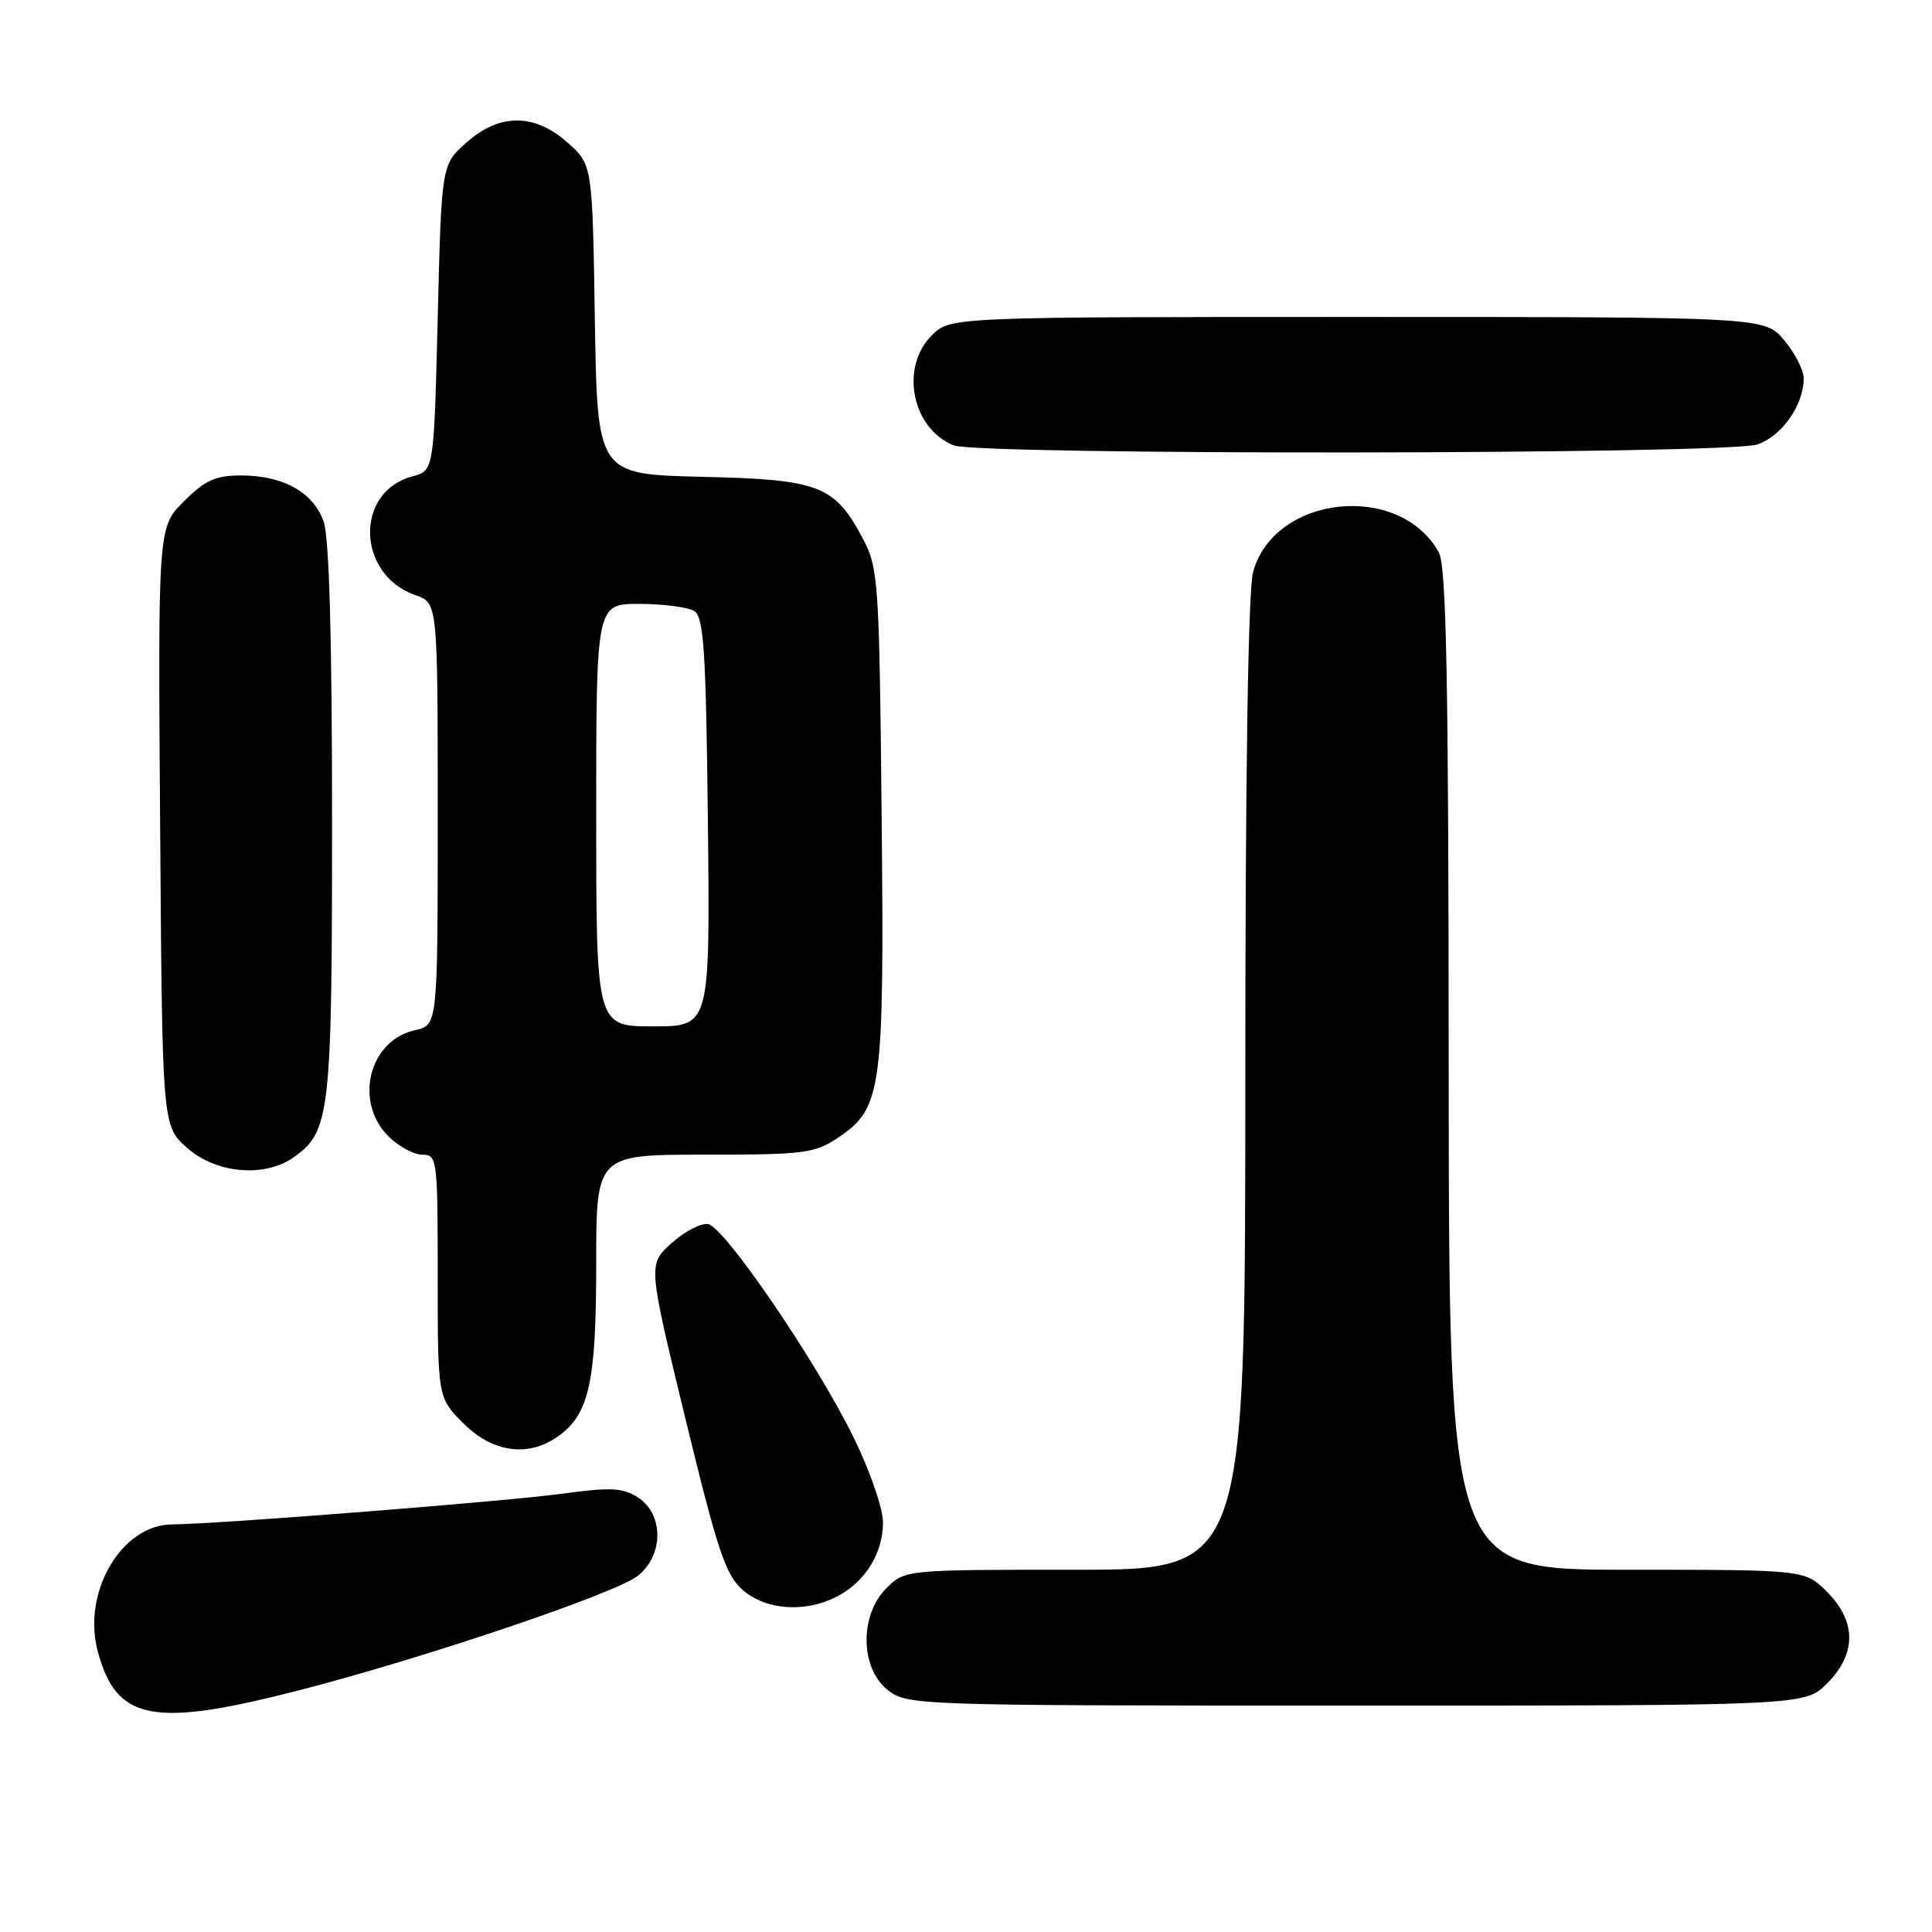 <?xml version="1.0" encoding="UTF-8" standalone="no"?>
<!DOCTYPE svg PUBLIC "-//W3C//DTD SVG 1.1//EN" "http://www.w3.org/Graphics/SVG/1.1/DTD/svg11.dtd" >
<svg xmlns="http://www.w3.org/2000/svg" xmlns:xlink="http://www.w3.org/1999/xlink" version="1.1" viewBox="0 0 256 256">
 <g >
 <path fill="currentColor"
d=" M 39.68 223.96 C 56.23 219.70 81.54 211.15 84.51 208.81 C 87.93 206.12 87.97 200.68 84.59 198.46 C 82.52 197.11 81.02 197.04 74.34 197.94 C 66.86 198.96 28.44 201.98 22.83 201.99 C 16.10 202.01 10.84 210.99 12.96 218.84 C 15.44 228.04 20.24 228.96 39.68 223.96 Z  M 242.08 223.08 C 246.01 219.15 246.01 214.85 242.08 210.92 C 239.15 208.00 239.15 208.00 215.58 208.00 C 192.00 208.00 192.00 208.00 191.96 141.75 C 191.94 89.79 191.65 75.00 190.65 73.19 C 185.46 63.83 168.88 65.56 166.05 75.76 C 165.38 78.17 165.01 102.35 165.01 143.75 C 165.00 208.00 165.00 208.00 142.45 208.00 C 119.91 208.00 119.91 208.00 117.45 210.45 C 113.87 214.04 113.97 221.04 117.63 223.93 C 120.23 225.97 121.09 226.00 179.71 226.00 C 239.15 226.00 239.15 226.00 242.08 223.08 Z  M 110.90 211.55 C 114.64 209.62 117.00 205.81 117.00 201.73 C 117.00 199.88 115.27 194.86 113.10 190.45 C 108.17 180.40 96.03 162.61 93.83 162.20 C 92.91 162.03 90.74 163.15 89.01 164.70 C 85.85 167.52 85.85 167.52 90.82 187.97 C 95.11 205.62 96.16 208.74 98.45 210.71 C 101.55 213.37 106.70 213.72 110.90 211.55 Z  M 73.88 190.37 C 78.06 187.45 79.00 183.23 79.00 167.53 C 79.00 153.00 79.00 153.00 93.35 153.00 C 106.65 153.00 107.95 152.83 111.10 150.71 C 116.87 146.83 117.18 144.51 116.82 108.00 C 116.52 77.42 116.38 75.27 114.43 71.56 C 110.62 64.30 108.69 63.54 93.00 63.18 C 79.15 62.85 79.15 62.85 78.82 42.34 C 78.50 21.83 78.50 21.83 75.23 18.92 C 70.82 14.98 66.18 14.98 61.77 18.92 C 58.50 21.83 58.50 21.83 58.00 42.10 C 57.50 62.36 57.50 62.36 54.65 63.12 C 46.96 65.17 47.24 76.15 55.07 78.87 C 58.00 79.90 58.00 79.90 58.00 107.87 C 58.00 135.84 58.00 135.84 55.00 136.50 C 48.91 137.84 46.86 145.95 51.45 150.55 C 52.80 151.90 54.83 153.00 55.95 153.00 C 57.93 153.00 58.00 153.55 58.00 169.10 C 58.00 185.20 58.00 185.20 61.40 188.60 C 65.26 192.46 69.94 193.13 73.88 190.37 Z  M 38.88 153.37 C 43.74 149.97 44.00 147.71 44.00 108.68 C 44.00 84.63 43.62 71.22 42.89 69.12 C 41.54 65.25 37.52 63.00 31.95 63.00 C 28.56 63.00 27.17 63.63 24.37 66.43 C 20.93 69.87 20.93 69.87 21.22 109.52 C 21.50 149.17 21.50 149.17 24.77 152.08 C 28.58 155.49 35.02 156.08 38.88 153.37 Z  M 232.88 58.89 C 236.14 57.75 239.00 53.66 239.00 50.13 C 239.00 49.04 237.83 46.77 236.41 45.08 C 233.82 42.00 233.82 42.00 179.87 42.00 C 125.91 42.00 125.91 42.00 123.45 44.45 C 119.22 48.69 120.83 56.78 126.36 59.01 C 129.66 60.34 229.03 60.23 232.88 58.89 Z  M 79.00 108.00 C 79.00 80.00 79.00 80.00 84.75 80.02 C 87.91 80.02 91.17 80.46 92.00 80.98 C 93.26 81.77 93.55 86.24 93.80 108.96 C 94.09 136.00 94.09 136.00 86.55 136.00 C 79.00 136.00 79.00 136.00 79.00 108.00 Z "/>
</g>
</svg>